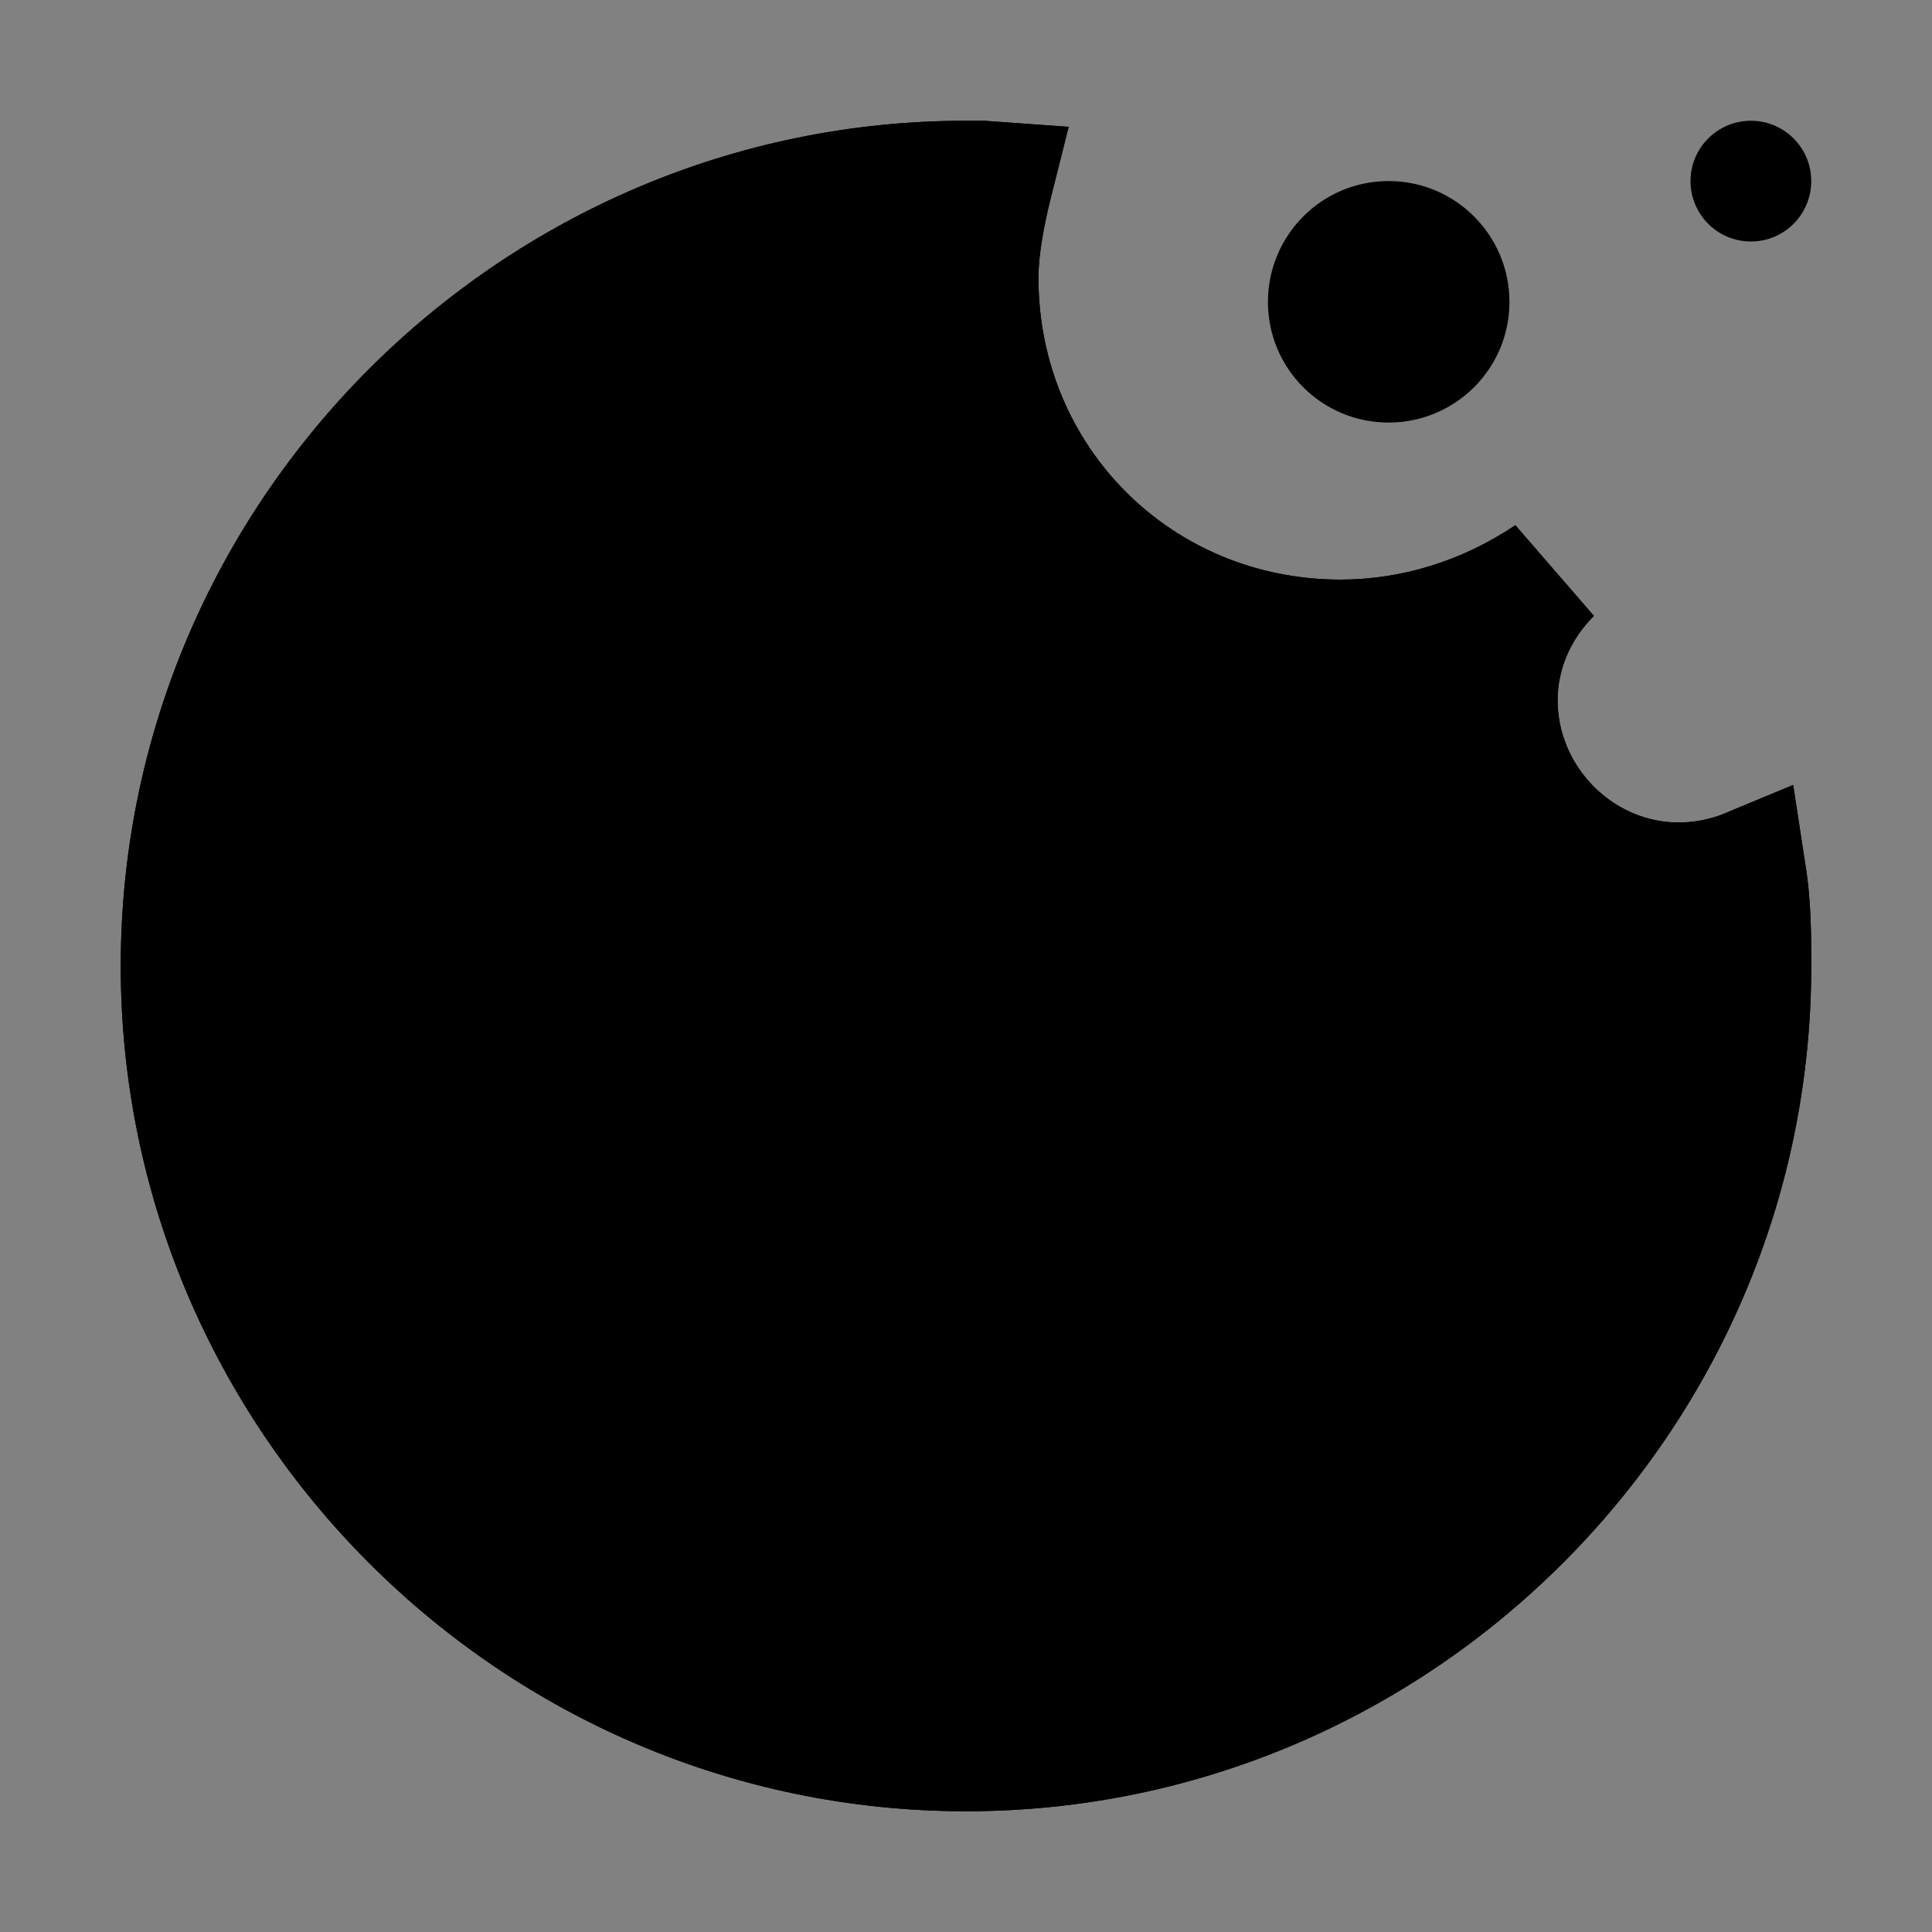 <svg width="14" height="14" viewBox="0 0 14 14" fill="none" xmlns="http://www.w3.org/2000/svg">
<rect x="0" y="0" width="14" height="14" fill="#808080" stroke="none"/>
<g clip-path="url(#clip0_5652_36750)">
<rect width="14" height="14" fill="white" fill-opacity="0.01" style="mix-blend-mode:multiply"/>
<path d="M11.812 9.625L9.625 11.812L7.438 12.688L5.25 12.25L3.5 11.375L2.188 9.188L1.312 7L2.188 3.938L3.938 2.188L6.125 1.312L7 1.75L7.875 4.375L10.5 4.812L11.375 6.125L12.688 6.562L11.812 9.625Z" fill="black"/>
<path d="M4.375 10.062C4.858 10.062 5.25 9.671 5.25 9.188C5.25 8.704 4.858 8.312 4.375 8.312C3.892 8.312 3.5 8.704 3.5 9.188C3.5 9.671 3.892 10.062 4.375 10.062Z" fill="black"/>
<path d="M10.062 9.625C10.546 9.625 10.938 9.233 10.938 8.75C10.938 8.267 10.546 7.875 10.062 7.875C9.579 7.875 9.188 8.267 9.188 8.75C9.188 9.233 9.579 9.625 10.062 9.625Z" fill="black"/>
<path d="M5.688 5.25C6.171 5.25 6.562 4.858 6.562 4.375C6.562 3.892 6.171 3.5 5.688 3.5C5.204 3.5 4.812 3.892 4.812 4.375C4.812 4.858 5.204 5.25 5.688 5.25Z" fill="black"/>
<path d="M6.125 7C6.367 7 6.562 6.804 6.562 6.562C6.562 6.321 6.367 6.125 6.125 6.125C5.883 6.125 5.688 6.321 5.688 6.562C5.688 6.804 5.883 7 6.125 7Z" fill="black"/>
<path d="M10.062 3.062C10.546 3.062 10.938 2.671 10.938 2.188C10.938 1.704 10.546 1.312 10.062 1.312C9.579 1.312 9.188 1.704 9.188 2.188C9.188 2.671 9.579 3.062 10.062 3.062Z" fill="black"/>
<path d="M12.688 1.75C12.929 1.75 13.125 1.554 13.125 1.312C13.125 1.071 12.929 0.875 12.688 0.875C12.446 0.875 12.25 1.071 12.25 1.312C12.25 1.554 12.446 1.75 12.688 1.75Z" fill="black"/>
<path d="M7 10.5C7.242 10.5 7.438 10.304 7.438 10.062C7.438 9.821 7.242 9.625 7 9.625C6.758 9.625 6.562 9.821 6.562 10.062C6.562 10.304 6.758 10.5 7 10.5Z" fill="black"/>
<path d="M7 13.125C3.631 13.125 0.875 10.369 0.875 7C0.875 3.631 3.631 0.875 7 0.875C7.044 0.875 7.088 0.875 7.131 0.875L7.744 0.919L7.612 1.444C7.569 1.619 7.525 1.837 7.525 2.013C7.525 3.237 8.488 4.2 9.713 4.2C10.15 4.2 10.588 4.069 10.981 3.806L11.55 4.463C11.375 4.638 11.287 4.856 11.287 5.075C11.287 5.644 11.856 6.125 12.469 5.906L12.994 5.688L13.081 6.256C13.125 6.519 13.125 6.781 13.125 7C13.125 10.369 10.369 13.125 7 13.125ZM6.694 1.75C3.938 1.925 1.75 4.2 1.75 7C1.75 9.887 4.112 12.25 7 12.25C9.887 12.25 12.25 9.887 12.25 7C12.25 6.956 12.25 6.869 12.25 6.825C11.244 6.869 10.412 6.081 10.412 5.075C10.412 5.031 10.412 5.031 10.412 4.987C10.194 5.031 9.975 5.075 9.713 5.075C8.006 5.075 6.65 3.719 6.65 2.013C6.65 1.925 6.65 1.837 6.694 1.75Z" fill="black"/>
<path d="M7 13.125C3.631 13.125 0.875 10.369 0.875 7C0.875 3.631 3.631 0.875 7 0.875C7.044 0.875 7.088 0.875 7.131 0.875L7.744 0.919L7.612 1.444C7.569 1.619 7.525 1.837 7.525 2.013C7.525 3.237 8.488 4.2 9.713 4.2C10.15 4.2 10.588 4.069 10.981 3.806L11.55 4.463C11.375 4.638 11.287 4.856 11.287 5.075C11.287 5.644 11.856 6.125 12.469 5.906L12.994 5.688L13.081 6.256C13.125 6.519 13.125 6.781 13.125 7C13.125 10.369 10.369 13.125 7 13.125ZM6.694 1.75C3.938 1.925 1.75 4.2 1.75 7C1.75 9.887 4.112 12.25 7 12.25C9.887 12.25 12.25 9.887 12.25 7C12.25 6.956 12.25 6.869 12.25 6.825C11.244 6.869 10.412 6.081 10.412 5.075C10.412 5.031 10.412 5.031 10.412 4.987C10.194 5.031 9.975 5.075 9.713 5.075C8.006 5.075 6.65 3.719 6.65 2.013C6.65 1.925 6.65 1.837 6.694 1.75Z" fill="black"/>
</g>
<defs>
<clipPath id="clip0_5652_36750">
<rect width="14" height="14" fill="white"/>
</clipPath>
</defs>
</svg>
